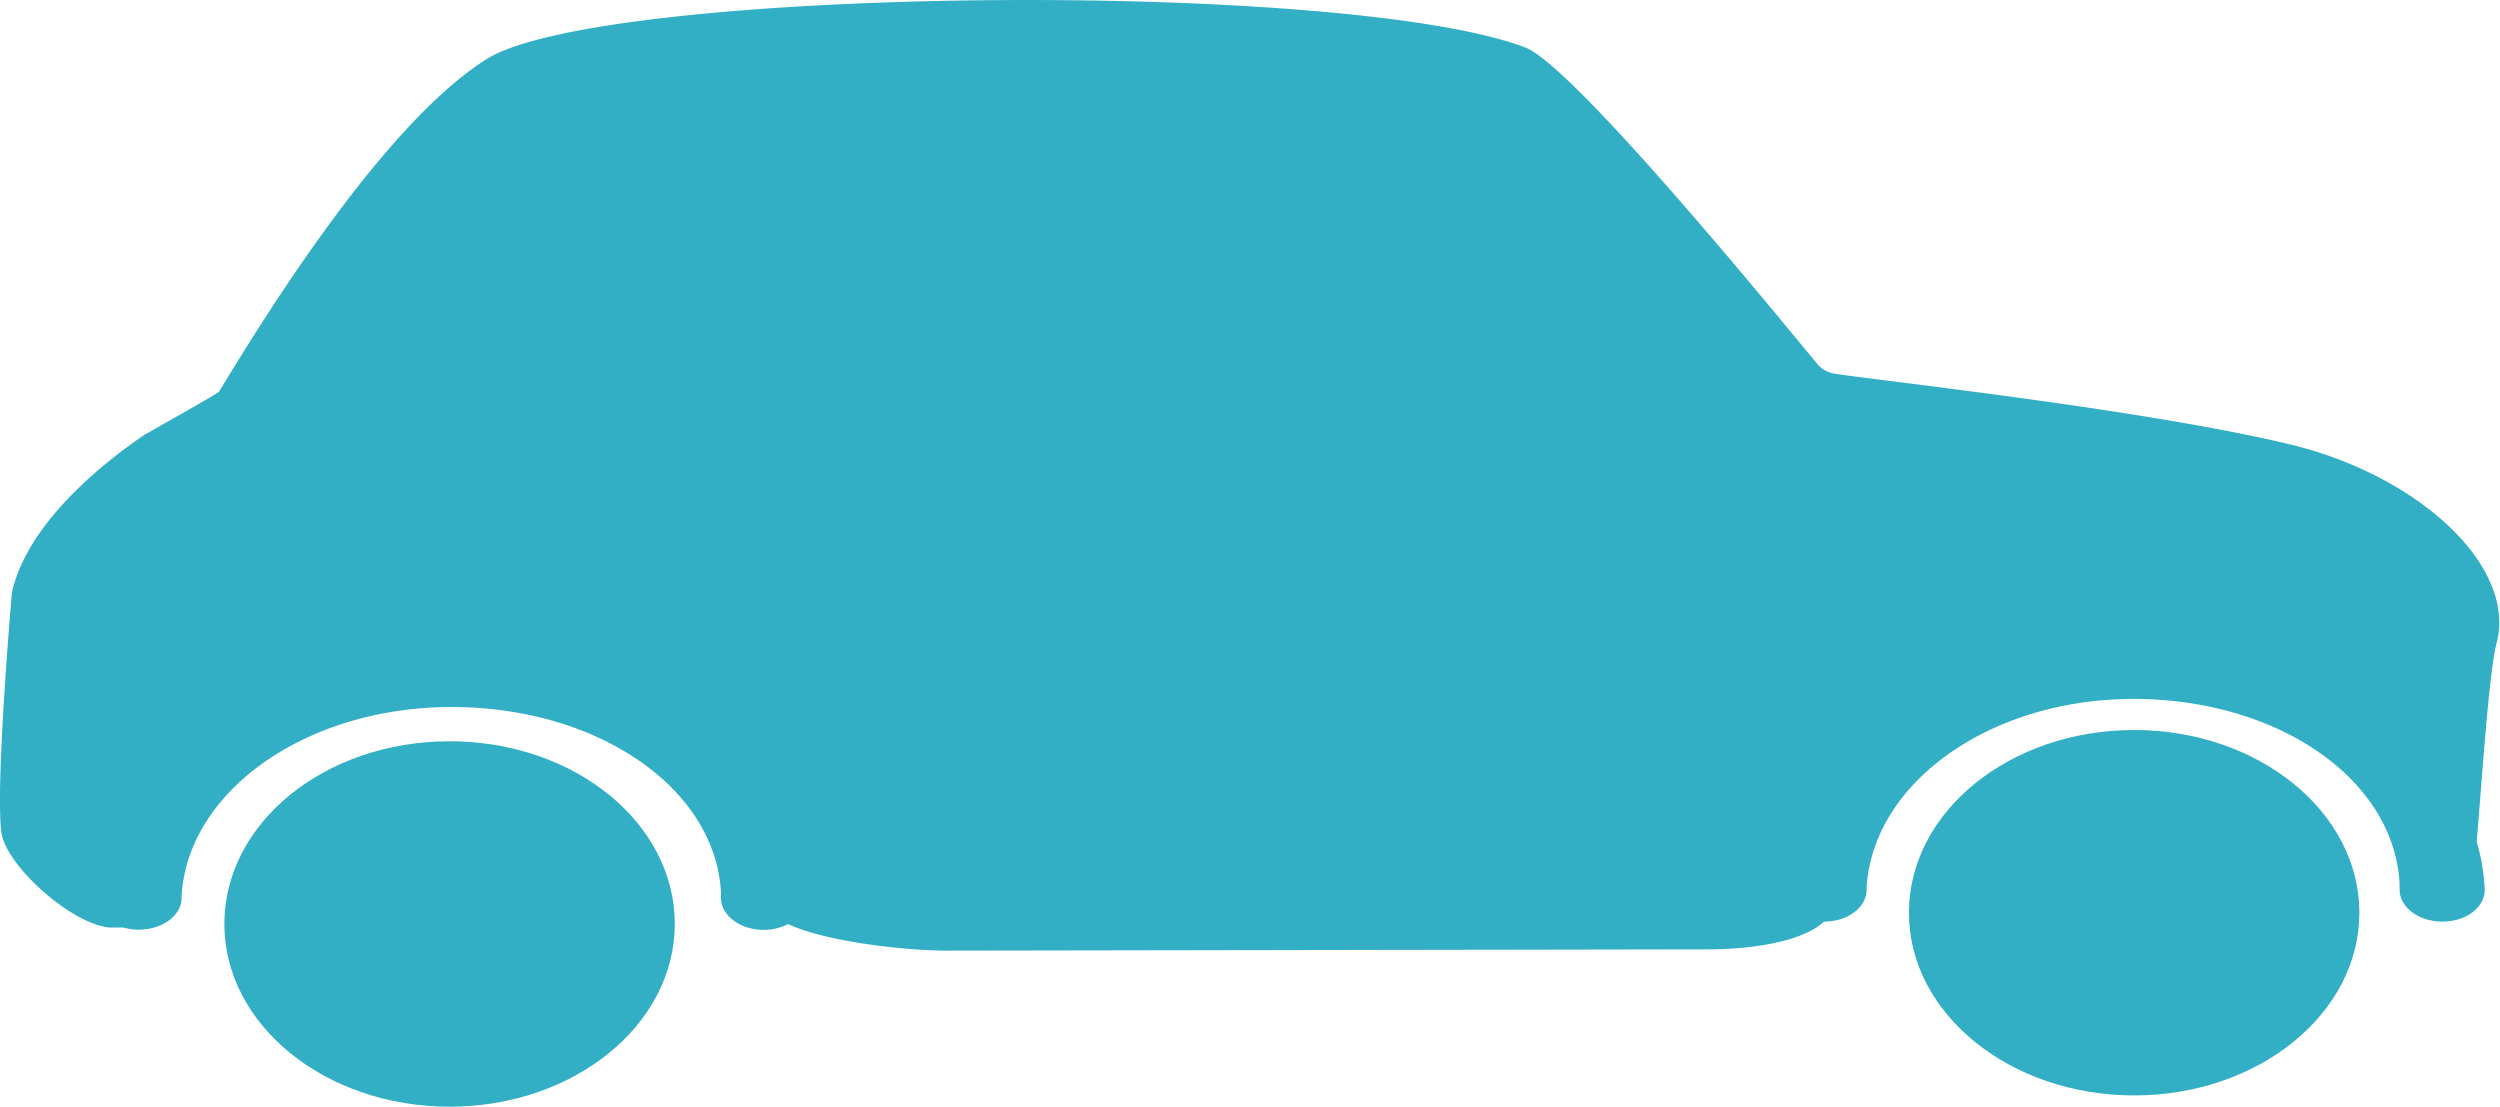 <svg xmlns="http://www.w3.org/2000/svg" viewBox="0 0 235 104.03"><defs><style>.cls-1{fill:#32afc5;}</style></defs><g id="Слой_2" data-name="Слой 2"><g id="Layer_26" data-name="Layer 26"><path class="cls-1" d="M179.44,85.8c0,9.48,9.48,17.17,21.17,17.17s21.17-7.69,21.17-17.17-9.48-17.18-21.17-17.18S179.44,76.31,179.44,85.8Z"/><path class="cls-1" d="M21.09,86.85c0,9.49,9.48,17.18,21.17,17.18s21.17-7.69,21.17-17.18S54,69.68,42.26,69.68,21.09,77.37,21.09,86.85Z"/><path class="cls-1" d="M215.33,41.79c-13.9-3.36-39.85-6.13-43-6.69a2.72,2.72,0,0,1-1.41-.78c-2.14-2.53-22.83-28.07-27.55-29.86C126.37-2,56.64-1.27,45.75,5.55,35.46,12,23.44,32.17,20.59,36.81c-.13.21-6.83,3.94-7.12,4.13-1.86,1.3-10.73,7.4-12.35,14.76,0,0-1.56,17.86-1,22.49.37,3.1,6.52,8.66,10.19,9H11.6a5.41,5.41,0,0,0,1.42.2c2.24,0,4.05-1.33,4.05-3,0-.07,0-.14,0-.21.61-9.86,11.74-17.72,25.39-17.72S67.18,74,67.77,83.83c0,.06,0,.52,0,.58,0,1.63,1.81,3,4,3a5,5,0,0,0,2.31-.55c3.62,1.71,11.24,2.5,14.92,2.5l71.58-.12c4,0,8.84-.7,10.88-2.61h0c2.21,0,4-1.33,4-3a1.52,1.52,0,0,0,0-.21c.61-9.86,11.61-17.72,25.1-17.72s24.46,7.47,25,17.35c0,.06,0,.52,0,.58,0,1.63,1.79,3,4,3s3.87-1.25,4-2.81h0a.34.34,0,0,0,0-.1s0,0,0,0a.43.43,0,0,0,0-.11,18.18,18.18,0,0,0-.75-4.47c.54-6.48,1.16-15.93,1.86-18.65C236.61,53.22,227.35,44.7,215.33,41.79Z"/></g></g></svg>